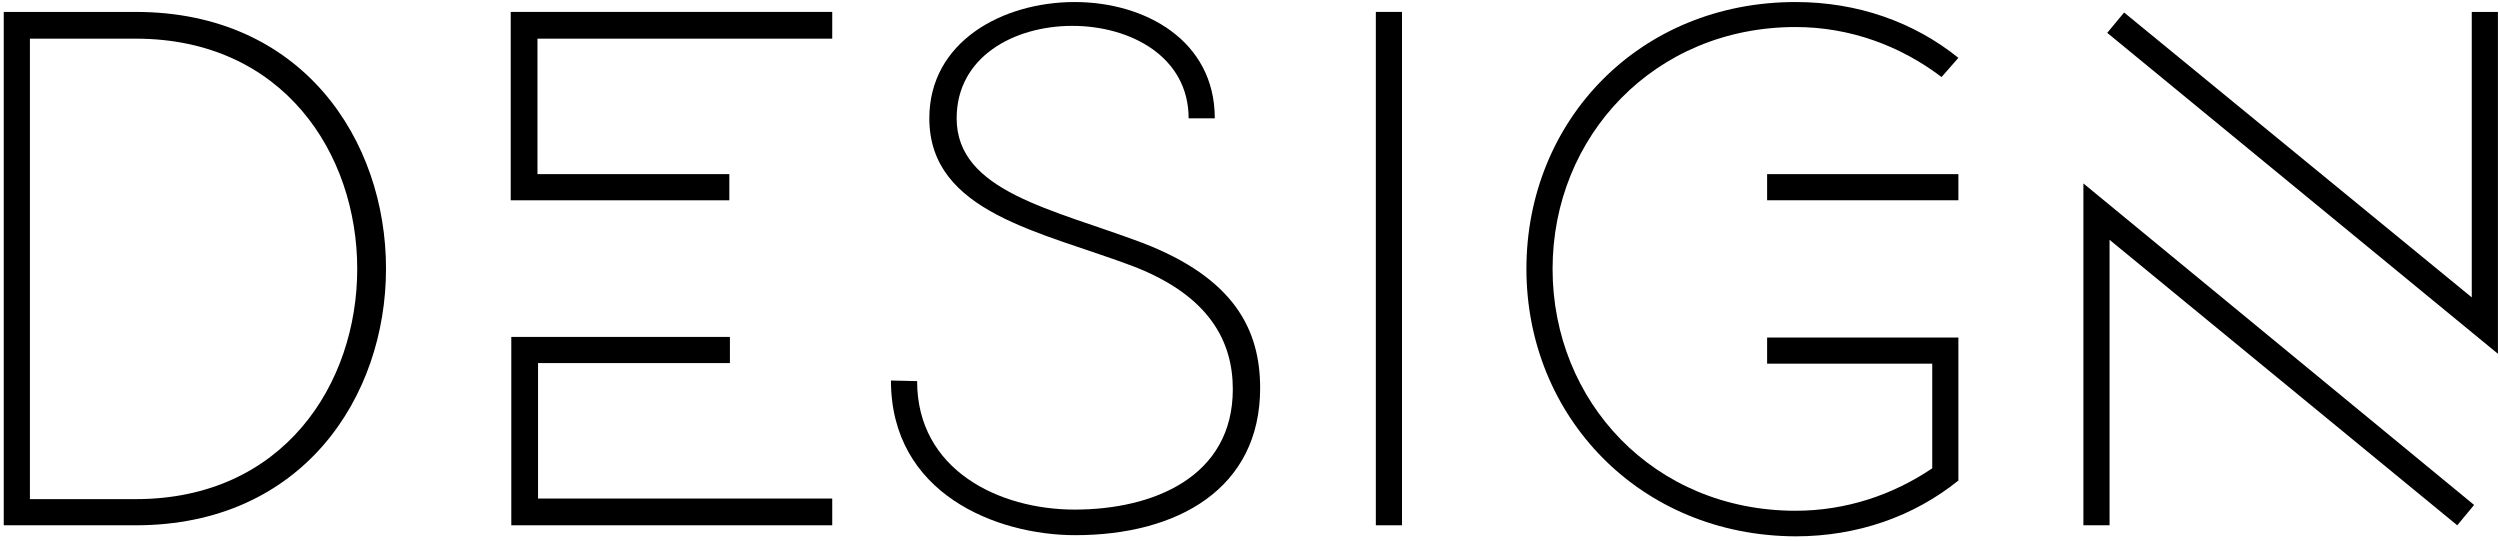 <svg width="430" height="93" viewBox="0 0 430 93" fill="none" xmlns="http://www.w3.org/2000/svg">
<path d="M23.344 2.05C80.744 2.05 80.744 90.35 23.344 90.35H0.644V2.05H23.344ZM23.344 85.85C74.144 85.85 74.144 6.65 23.344 6.65H5.144V85.85H23.344Z" fill="black"/>
<path d="M143.144 6.65H92.444V29.95H125.444V34.45H87.844V2.05H143.144V6.65ZM143.144 90.35H87.944V57.95H125.544V62.45H92.544V85.75H143.144V90.35Z" fill="black"/>
<path d="M157.744 65.55C157.744 80.85 171.844 87.65 184.844 87.65C198.344 87.65 212.044 82.05 212.044 66.95C212.044 58.85 208.144 50.95 195.044 45.85C179.244 39.85 159.844 36.65 159.844 20.35C159.844 7.15 172.444 0.35 184.844 0.35C196.944 0.35 208.944 6.95 208.944 20.35H204.444C204.444 9.75 194.444 4.45 184.444 4.45C174.444 4.45 164.544 9.75 164.544 20.35C164.544 32.95 181.044 35.95 196.444 41.75C212.344 47.85 216.744 56.75 216.744 66.75C216.744 84.05 202.544 92.05 184.944 92.05C171.444 92.05 153.244 84.95 153.244 65.45L157.744 65.55Z" fill="black"/>
<path d="M236.644 2.05H241.144V90.35H236.644V2.05Z" fill="black"/>
<path d="M262.544 46.25C262.544 20.75 281.944 0.35 308.844 0.35C319.444 0.35 329.144 3.75 336.844 9.95L333.944 13.25C326.844 7.85 318.144 4.65 308.844 4.65C284.544 4.65 267.044 23.45 267.044 46.25C267.044 69.05 284.444 87.85 308.844 87.85C317.444 87.85 325.544 85.15 332.344 80.55V62.55H303.944V58.05H336.844V82.65C329.144 88.85 319.444 92.25 308.844 92.25C282.044 92.15 262.544 71.65 262.544 46.25ZM303.944 34.45V29.95H336.844V34.45H303.944Z" fill="black"/>
<path d="M425.544 86.85L422.644 90.35L362.844 41.25V90.35H358.344V31.55L425.544 86.85ZM362.444 5.65L365.344 2.15L425.144 51.15V2.05H429.644V60.85L362.444 5.65Z" fill="black"/>
</svg>
